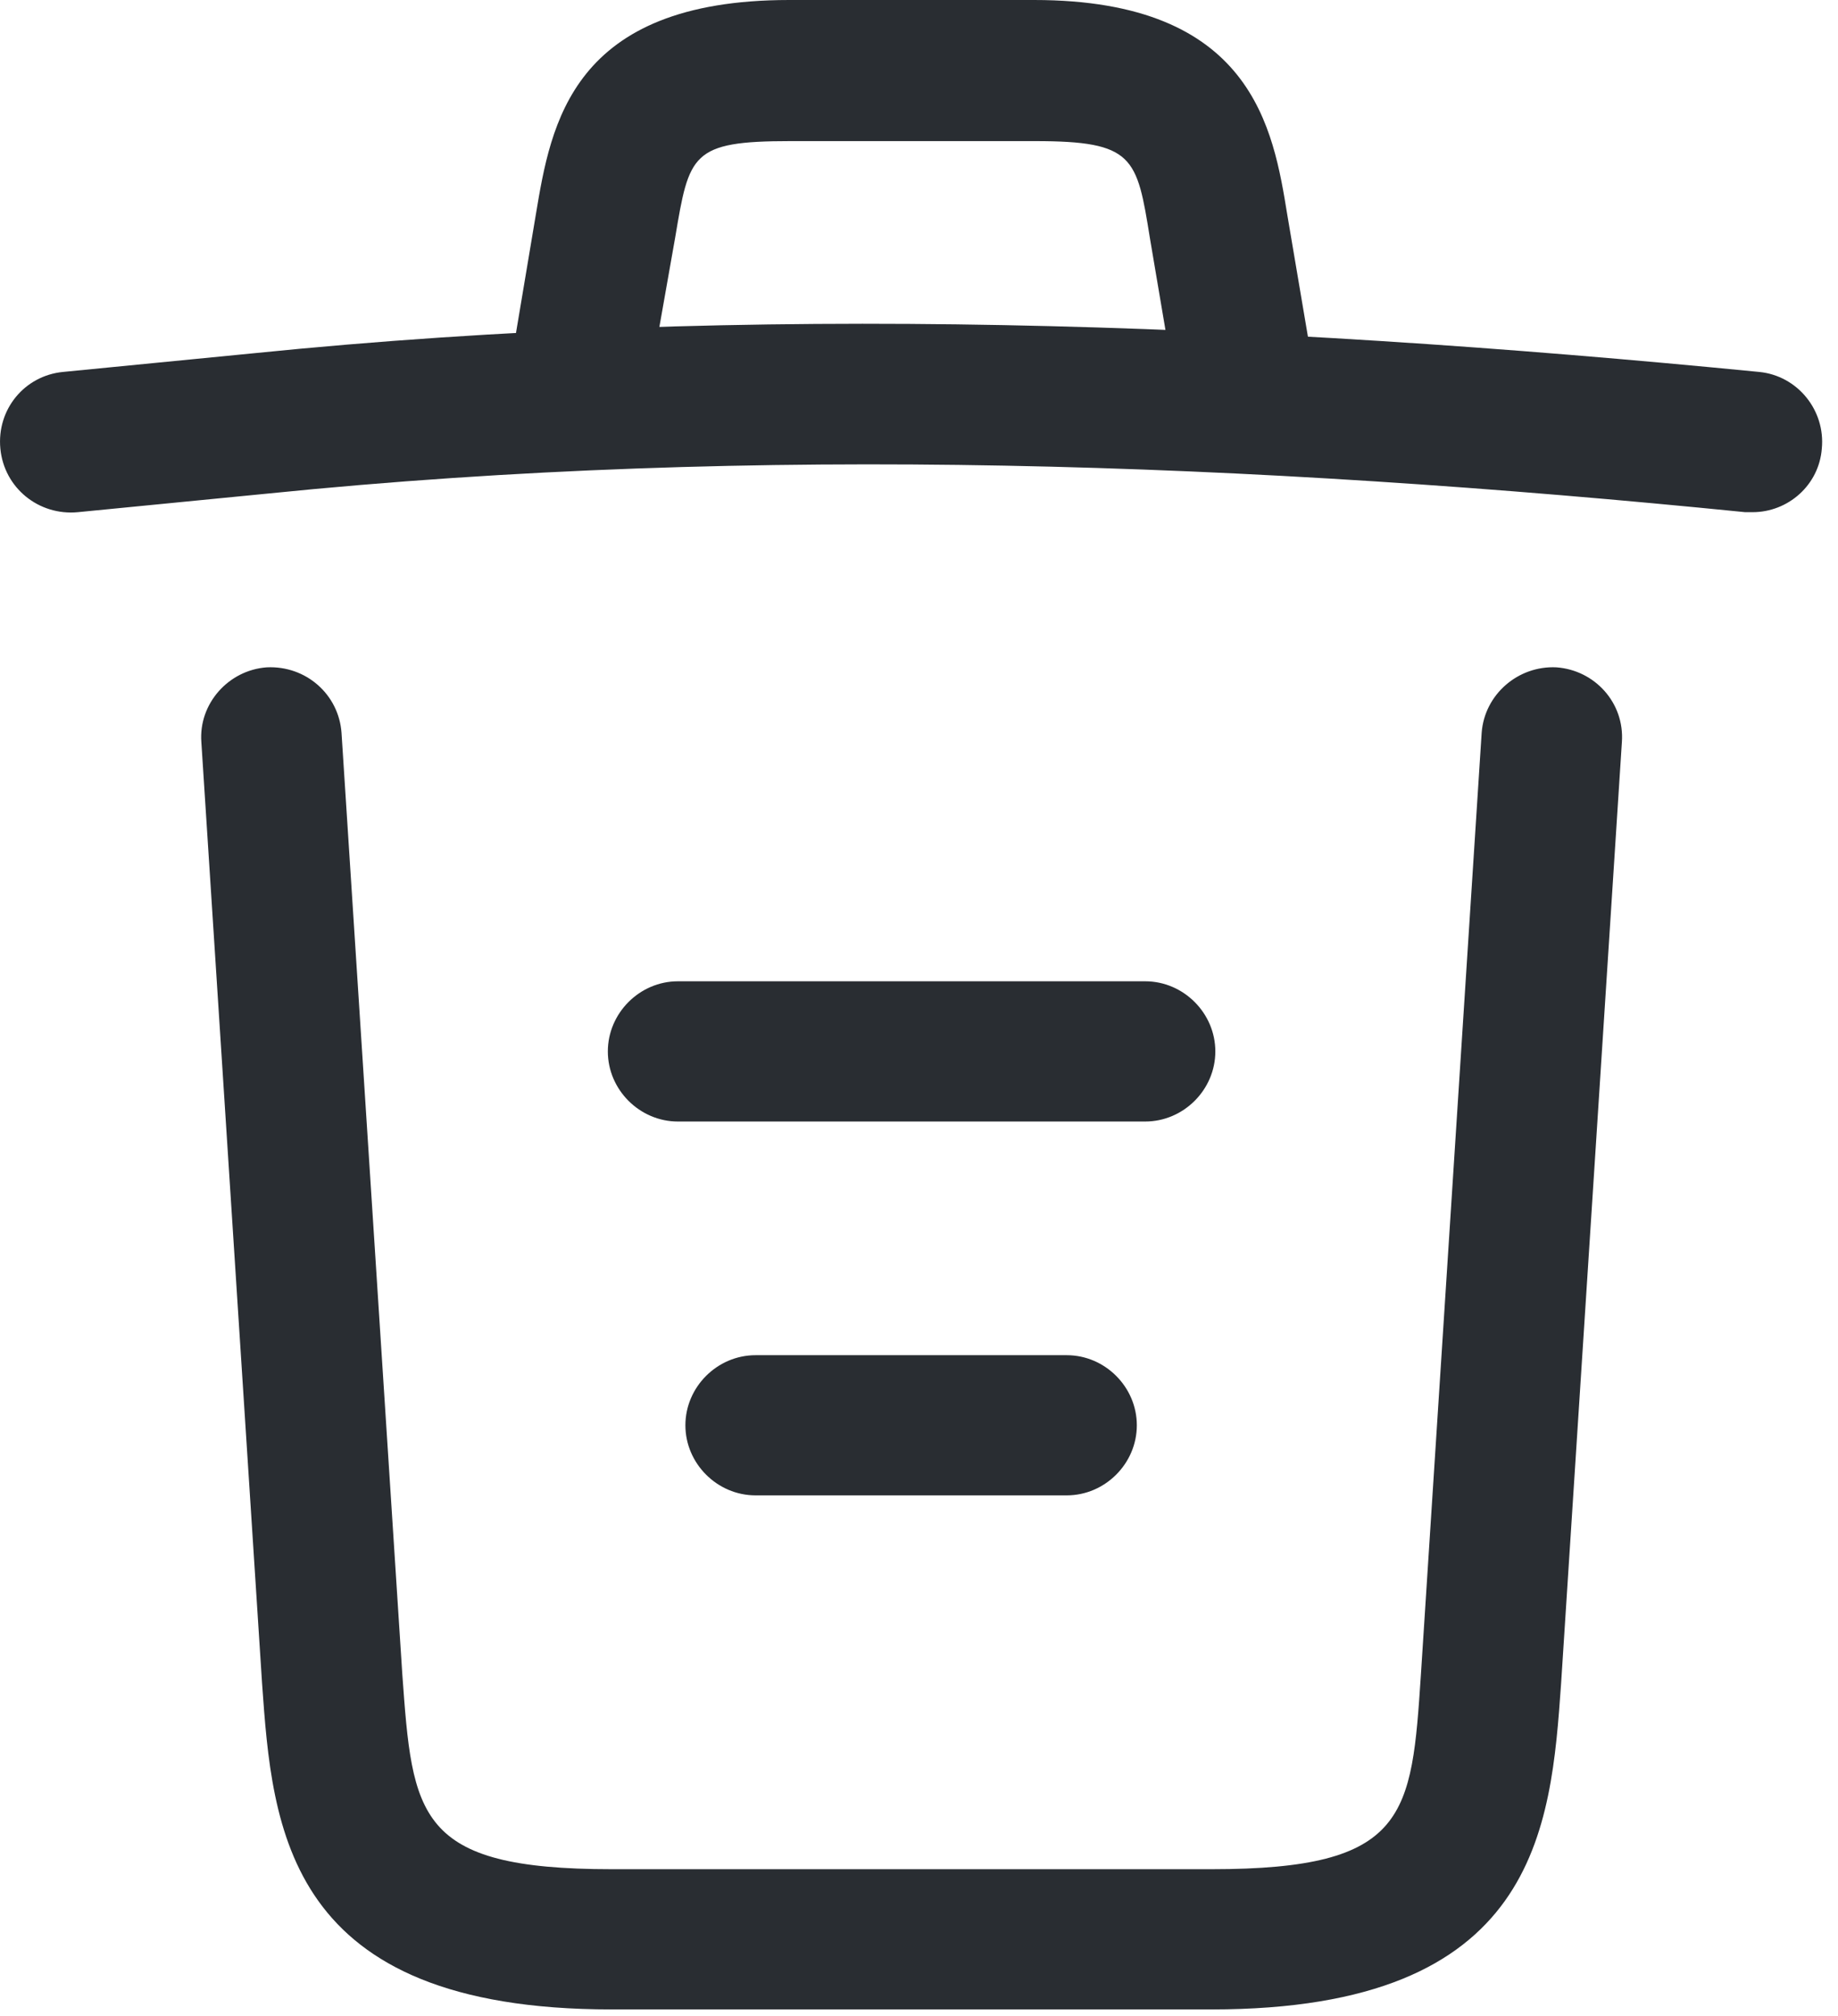 <svg width="31" height="34" viewBox="0 0 31 34" fill="none" xmlns="http://www.w3.org/2000/svg">
<path d="M29.56 8.638C29.529 8.638 29.482 8.638 29.434 8.638C21.096 7.802 12.773 7.487 4.529 8.323L1.314 8.638C0.652 8.701 0.069 8.228 0.006 7.566C-0.057 6.904 0.415 6.336 1.062 6.273L4.277 5.958C12.663 5.107 21.159 5.438 29.671 6.273C30.317 6.336 30.79 6.92 30.727 7.566C30.68 8.181 30.159 8.638 29.56 8.638Z" fill="#292D32"/>
<path d="M9.859 7.046C9.796 7.046 9.733 7.046 9.654 7.03C9.024 6.92 8.582 6.305 8.693 5.674L9.039 3.61C9.292 2.096 9.638 0 13.311 0H17.441C21.129 0 21.476 2.175 21.712 3.625L22.059 5.674C22.17 6.321 21.728 6.935 21.098 7.03C20.451 7.14 19.837 6.699 19.742 6.069L19.395 4.019C19.175 2.648 19.127 2.38 17.457 2.38H13.327C11.656 2.38 11.624 2.601 11.388 4.004L11.026 6.053C10.931 6.636 10.427 7.046 9.859 7.046Z" fill="#292D32"/>
<path d="M20.435 33.89H10.315C4.814 33.89 4.594 30.847 4.42 28.389L3.396 12.516C3.348 11.869 3.853 11.302 4.499 11.255C5.161 11.223 5.713 11.712 5.76 12.358L6.785 28.231C6.958 30.627 7.021 31.525 10.315 31.525H20.435C23.745 31.525 23.808 30.627 23.966 28.231L24.99 12.358C25.038 11.712 25.605 11.223 26.251 11.255C26.898 11.302 27.402 11.854 27.355 12.516L26.33 28.389C26.157 30.847 25.936 33.89 20.435 33.89Z" fill="#292D32"/>
<path d="M17.992 25.22H12.743C12.097 25.22 11.56 24.684 11.56 24.038C11.56 23.392 12.097 22.856 12.743 22.856H17.992C18.638 22.856 19.174 23.392 19.174 24.038C19.174 24.684 18.638 25.22 17.992 25.22Z" fill="#292D32"/>
<path d="M19.315 18.915H11.434C10.788 18.915 10.252 18.379 10.252 17.733C10.252 17.087 10.788 16.55 11.434 16.55H19.315C19.962 16.55 20.498 17.087 20.498 17.733C20.498 18.379 19.962 18.915 19.315 18.915Z" fill="#292D32"/>
</svg>
